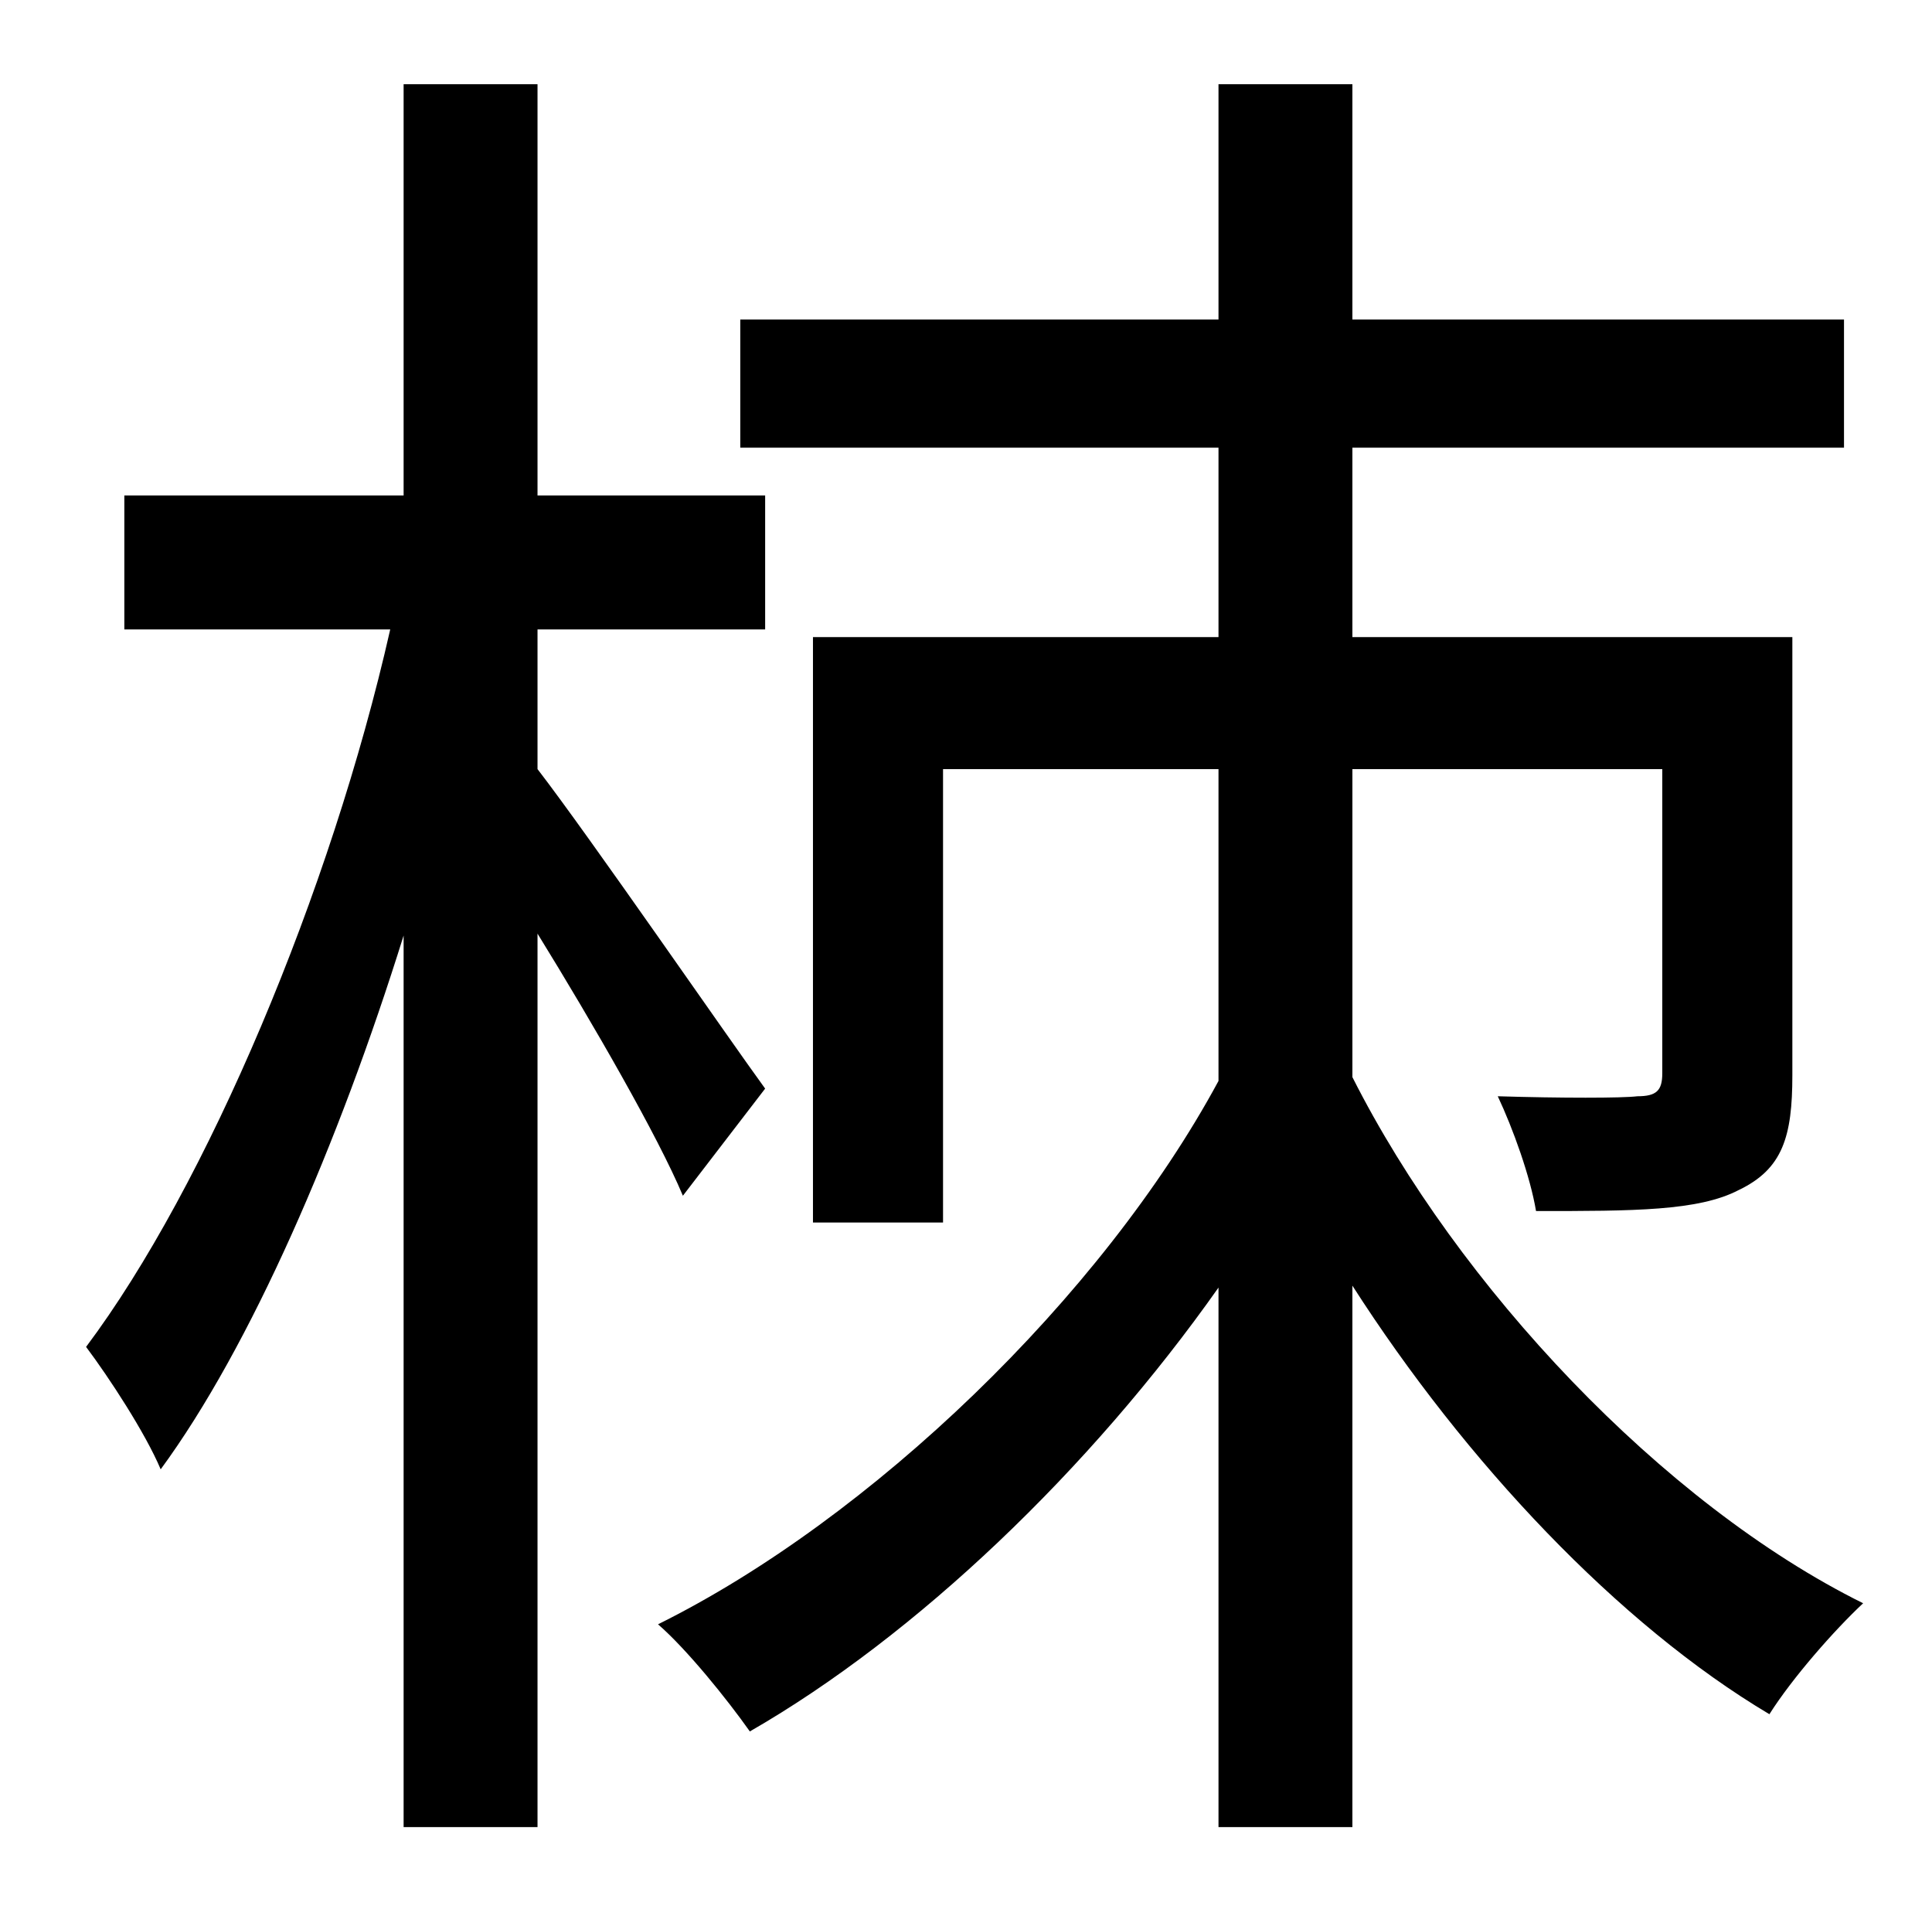 <?xml version="1.0" standalone="no"?>
<!DOCTYPE svg PUBLIC "-//W3C//DTD SVG 1.1//EN" "http://www.w3.org/Graphics/SVG/1.1/DTD/svg11.dtd" >
<svg xmlns="http://www.w3.org/2000/svg" xmlns:xlink="http://www.w3.org/1999/xlink" version="1.1" viewBox="-10 0 1010 1000">
   <path fill="currentColor"
d="M390 569l-43 56c-13 -31 -47 -90 -76 -137v467h-70v-466c-34 109 -80 215 -127 279c-8 -19 -27 -48 -39 -64c63 -84 128 -238 159 -375h-139v-70h146v-215h70v215h119v70h-119v73c27 35 100 141 119 167zM697 402v161c55 109 162 223 267 275c-15 14 -37 39 -49 58
c-79 -47 -159 -132 -218 -224v283h-70v-282c-67 95 -158 182 -245 232c-12 -17 -33 -43 -48 -56c111 -55 232 -171 293 -284v-163h-144v237h-68v-306h212v-99h-250v-67h250v-123h70v123h257v67h-257v99h230v229c0 32 -5 49 -28 60c-21 11 -55 11 -106 11
c-3 -18 -12 -43 -20 -60c33 1 65 1 73 0c10 0 13 -3 13 -12v-159h-162z" />
</svg>
